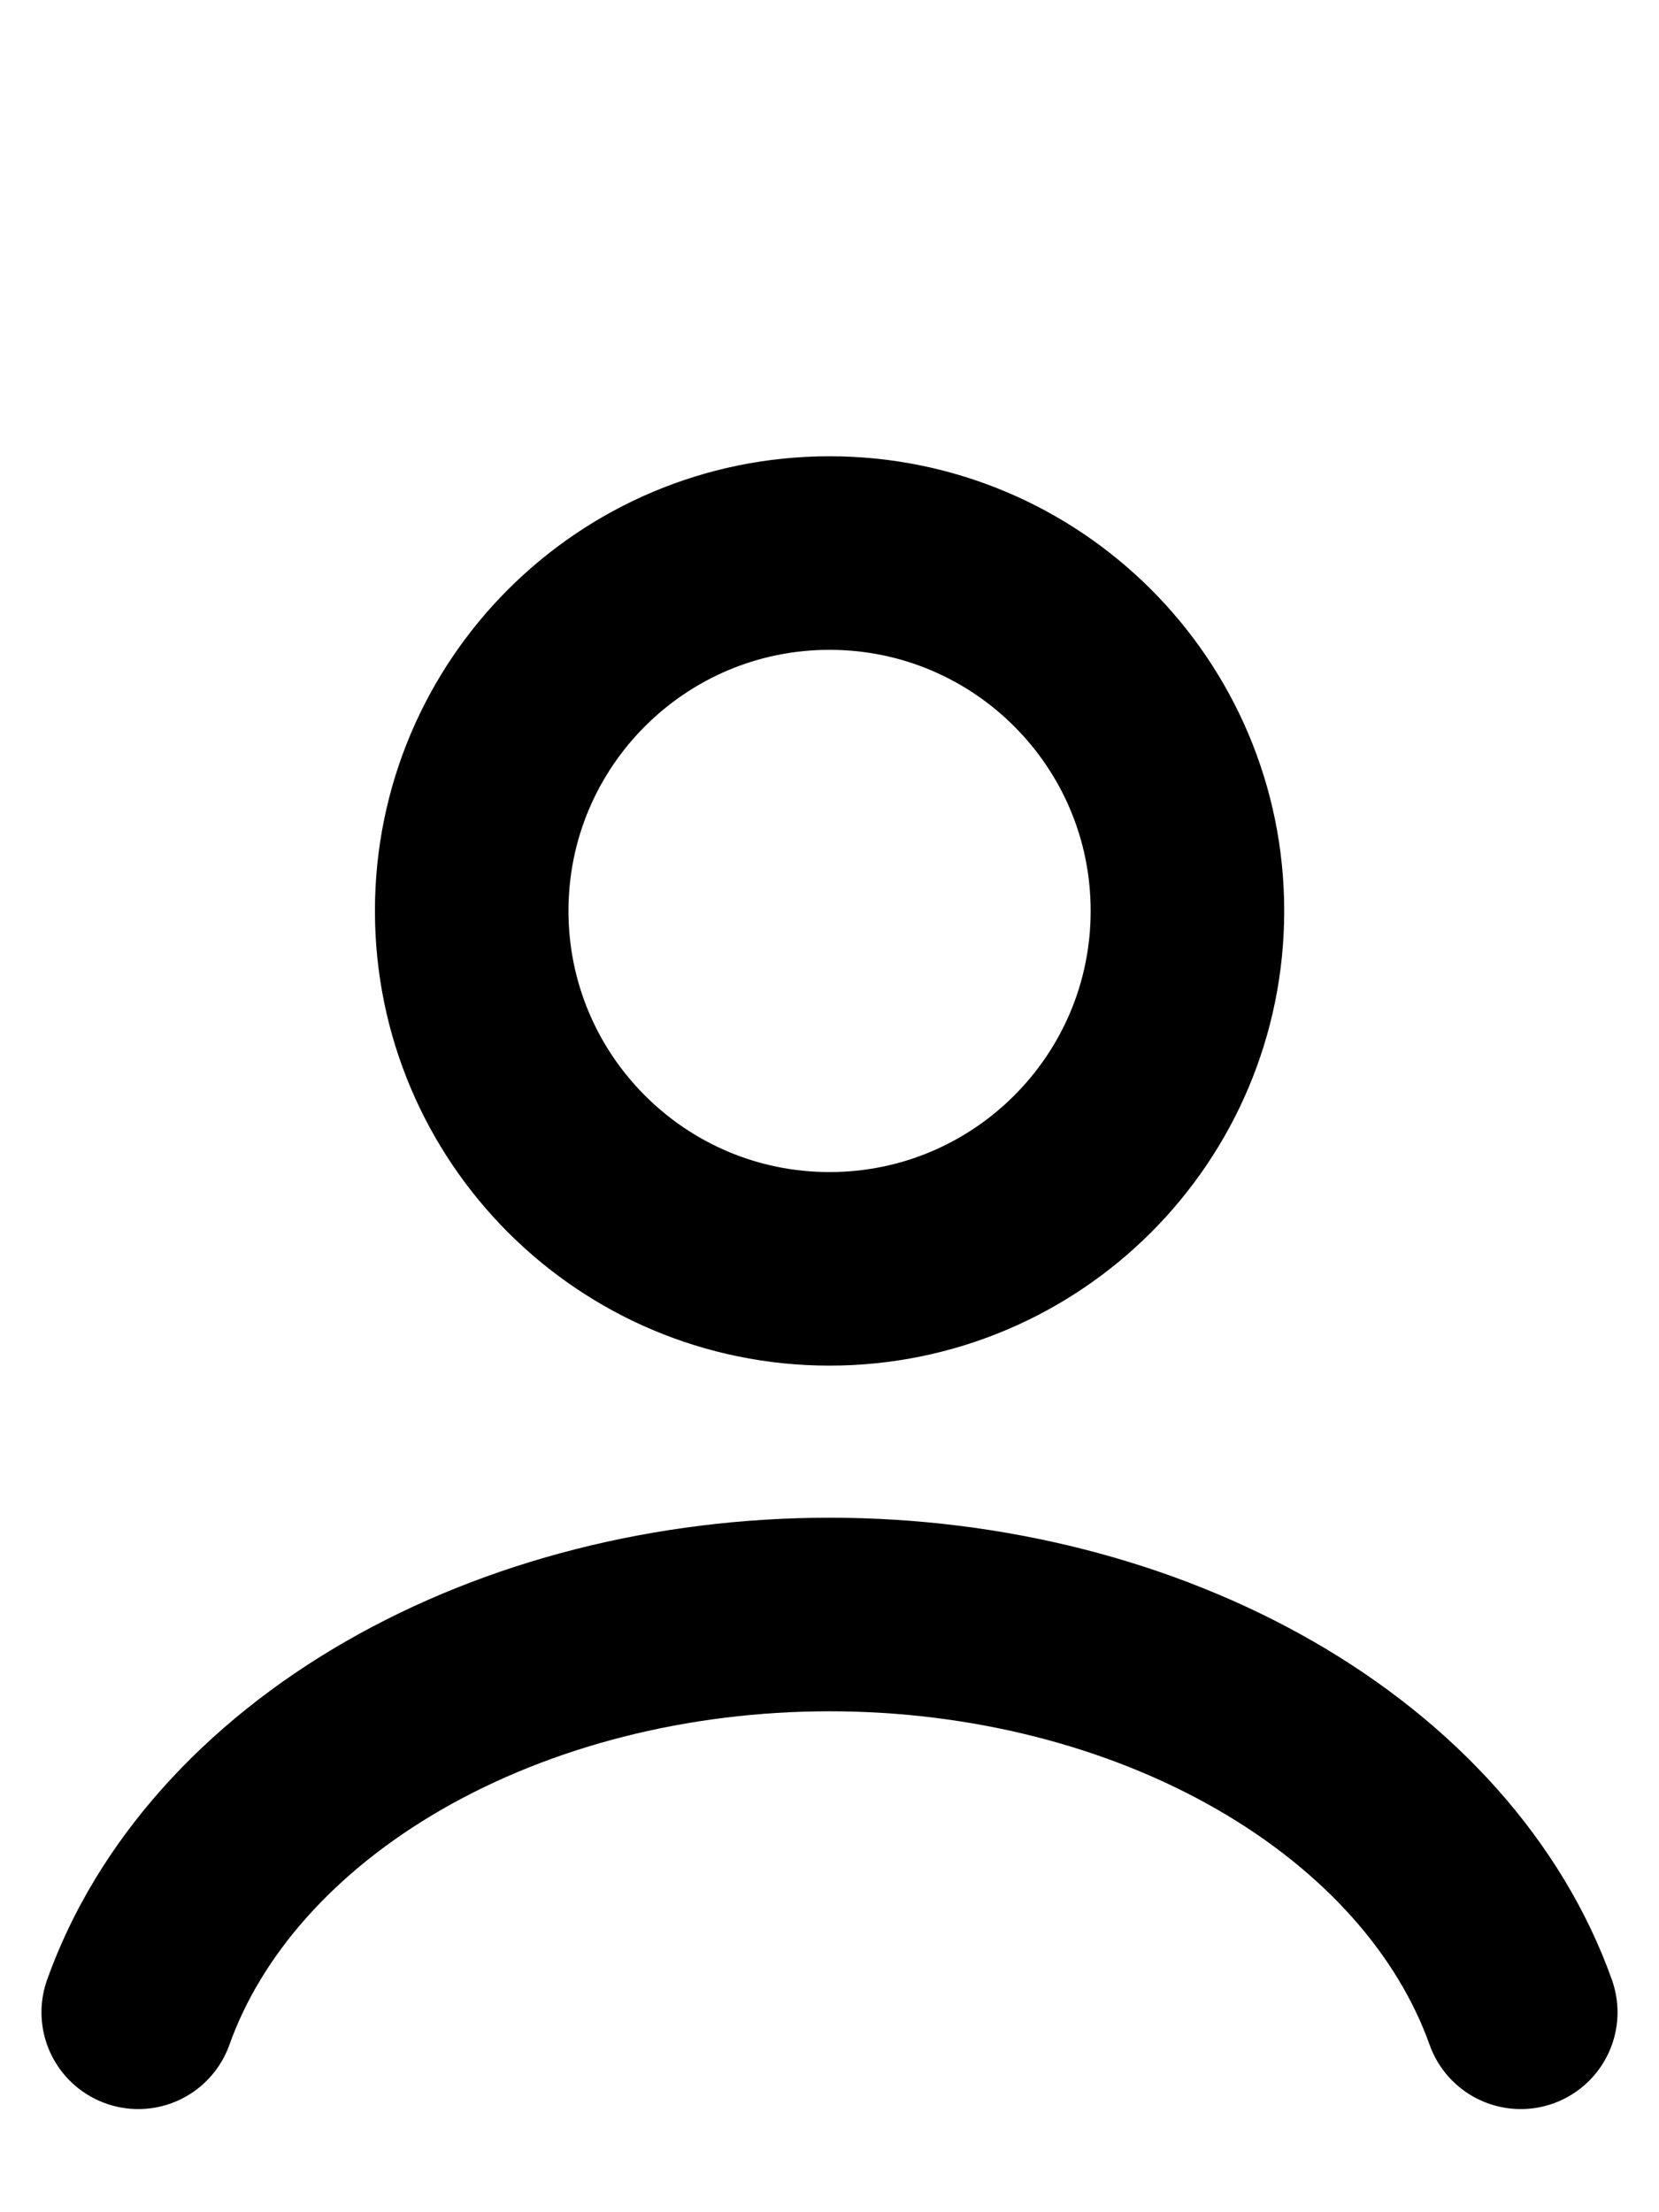 <svg width="12" height="16" viewBox="0 0 12 16" fill="none" xmlns="http://www.w3.org/2000/svg">
<path d="M6 9.177C7.43 9.177 8.589 8.018 8.589 6.588C8.589 5.159 7.43 4 6 4C4.571 4 3.412 5.159 3.412 6.588C3.412 8.018 4.571 9.177 6 9.177Z" stroke="black" stroke-width="1.4" stroke-linecap="round"/>
<path d="M11 14.554C10.706 13.729 10.055 12.999 9.151 12.479C8.247 11.959 7.14 11.677 6 11.677C4.86 11.677 3.753 11.959 2.849 12.479C1.945 12.999 1.294 13.729 1 14.554" stroke="black" stroke-width="1.4" stroke-linecap="round"/>
</svg>
